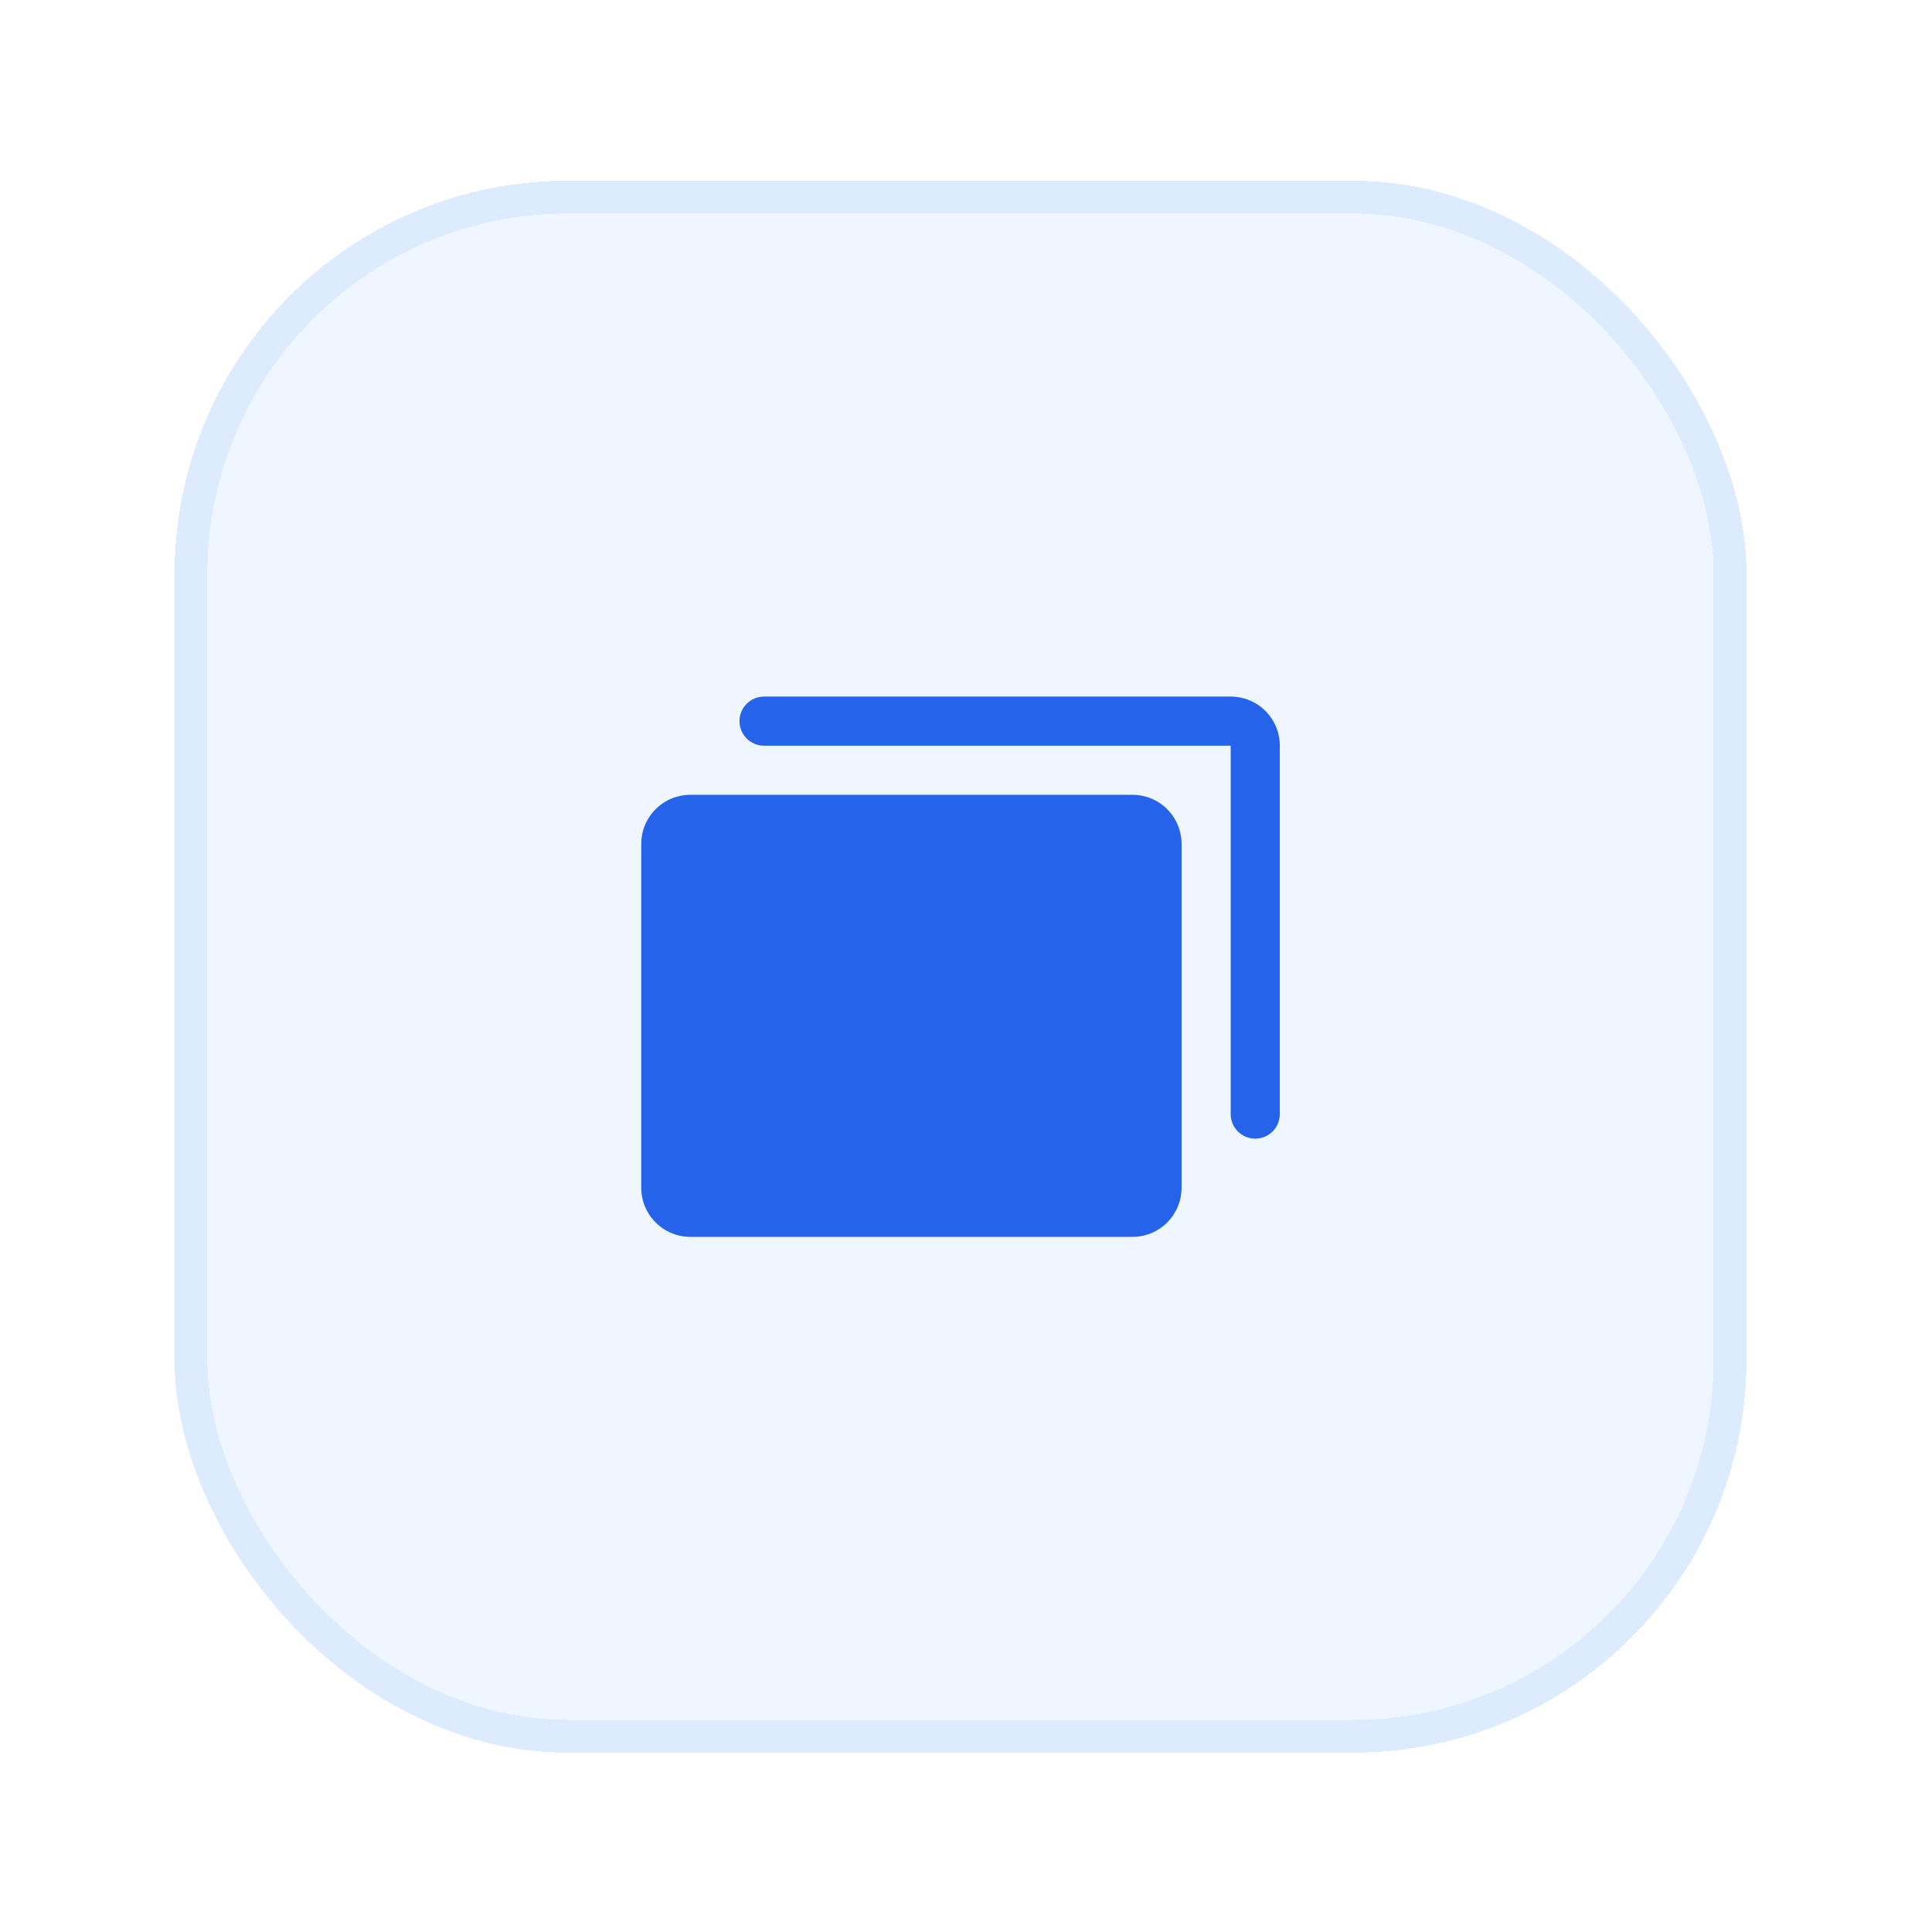 <svg width="59" height="59" viewBox="0 0 59 59" fill="none" xmlns="http://www.w3.org/2000/svg">
<g filter="url(#filter0_d_780_6571)">
<rect x="5.333" y="1.522" width="48" height="48" rx="12" fill="#EFF6FF" shape-rendering="crispEdges"/>
<rect x="5.833" y="2.022" width="47" height="47" rx="11.5" stroke="#3B82F6" stroke-opacity="0.1" shape-rendering="crispEdges"/>
<path d="M36.083 21.772V32.272C36.083 32.67 35.925 33.051 35.644 33.333C35.363 33.614 34.981 33.772 34.583 33.772H21.083C20.686 33.772 20.304 33.614 20.023 33.333C19.741 33.051 19.583 32.67 19.583 32.272V21.772C19.583 21.374 19.741 20.993 20.023 20.711C20.304 20.43 20.686 20.272 21.083 20.272H34.583C34.981 20.272 35.363 20.43 35.644 20.711C35.925 20.993 36.083 21.374 36.083 21.772ZM37.583 17.272H23.333C23.134 17.272 22.944 17.351 22.803 17.492C22.662 17.632 22.583 17.823 22.583 18.022C22.583 18.221 22.662 18.412 22.803 18.552C22.944 18.693 23.134 18.772 23.333 18.772H37.583V30.022C37.583 30.221 37.662 30.412 37.803 30.552C37.944 30.693 38.134 30.772 38.333 30.772C38.532 30.772 38.723 30.693 38.864 30.552C39.004 30.412 39.083 30.221 39.083 30.022V18.772C39.083 18.374 38.925 17.993 38.644 17.711C38.363 17.43 37.981 17.272 37.583 17.272Z" fill="#2563EB"/>
</g>
<defs>
<filter id="filter0_d_780_6571" x="0.333" y="0.522" width="58" height="58" filterUnits="userSpaceOnUse" color-interpolation-filters="sRGB">
<feFlood flood-opacity="0" result="BackgroundImageFix"/>
<feColorMatrix in="SourceAlpha" type="matrix" values="0 0 0 0 0 0 0 0 0 0 0 0 0 0 0 0 0 0 127 0" result="hardAlpha"/>
<feOffset dy="4"/>
<feGaussianBlur stdDeviation="2.5"/>
<feComposite in2="hardAlpha" operator="out"/>
<feColorMatrix type="matrix" values="0 0 0 0 0 0 0 0 0 0 0 0 0 0 0 0 0 0 0.05 0"/>
<feBlend mode="normal" in2="BackgroundImageFix" result="effect1_dropShadow_780_6571"/>
<feBlend mode="normal" in="SourceGraphic" in2="effect1_dropShadow_780_6571" result="shape"/>
</filter>
</defs>
</svg>
